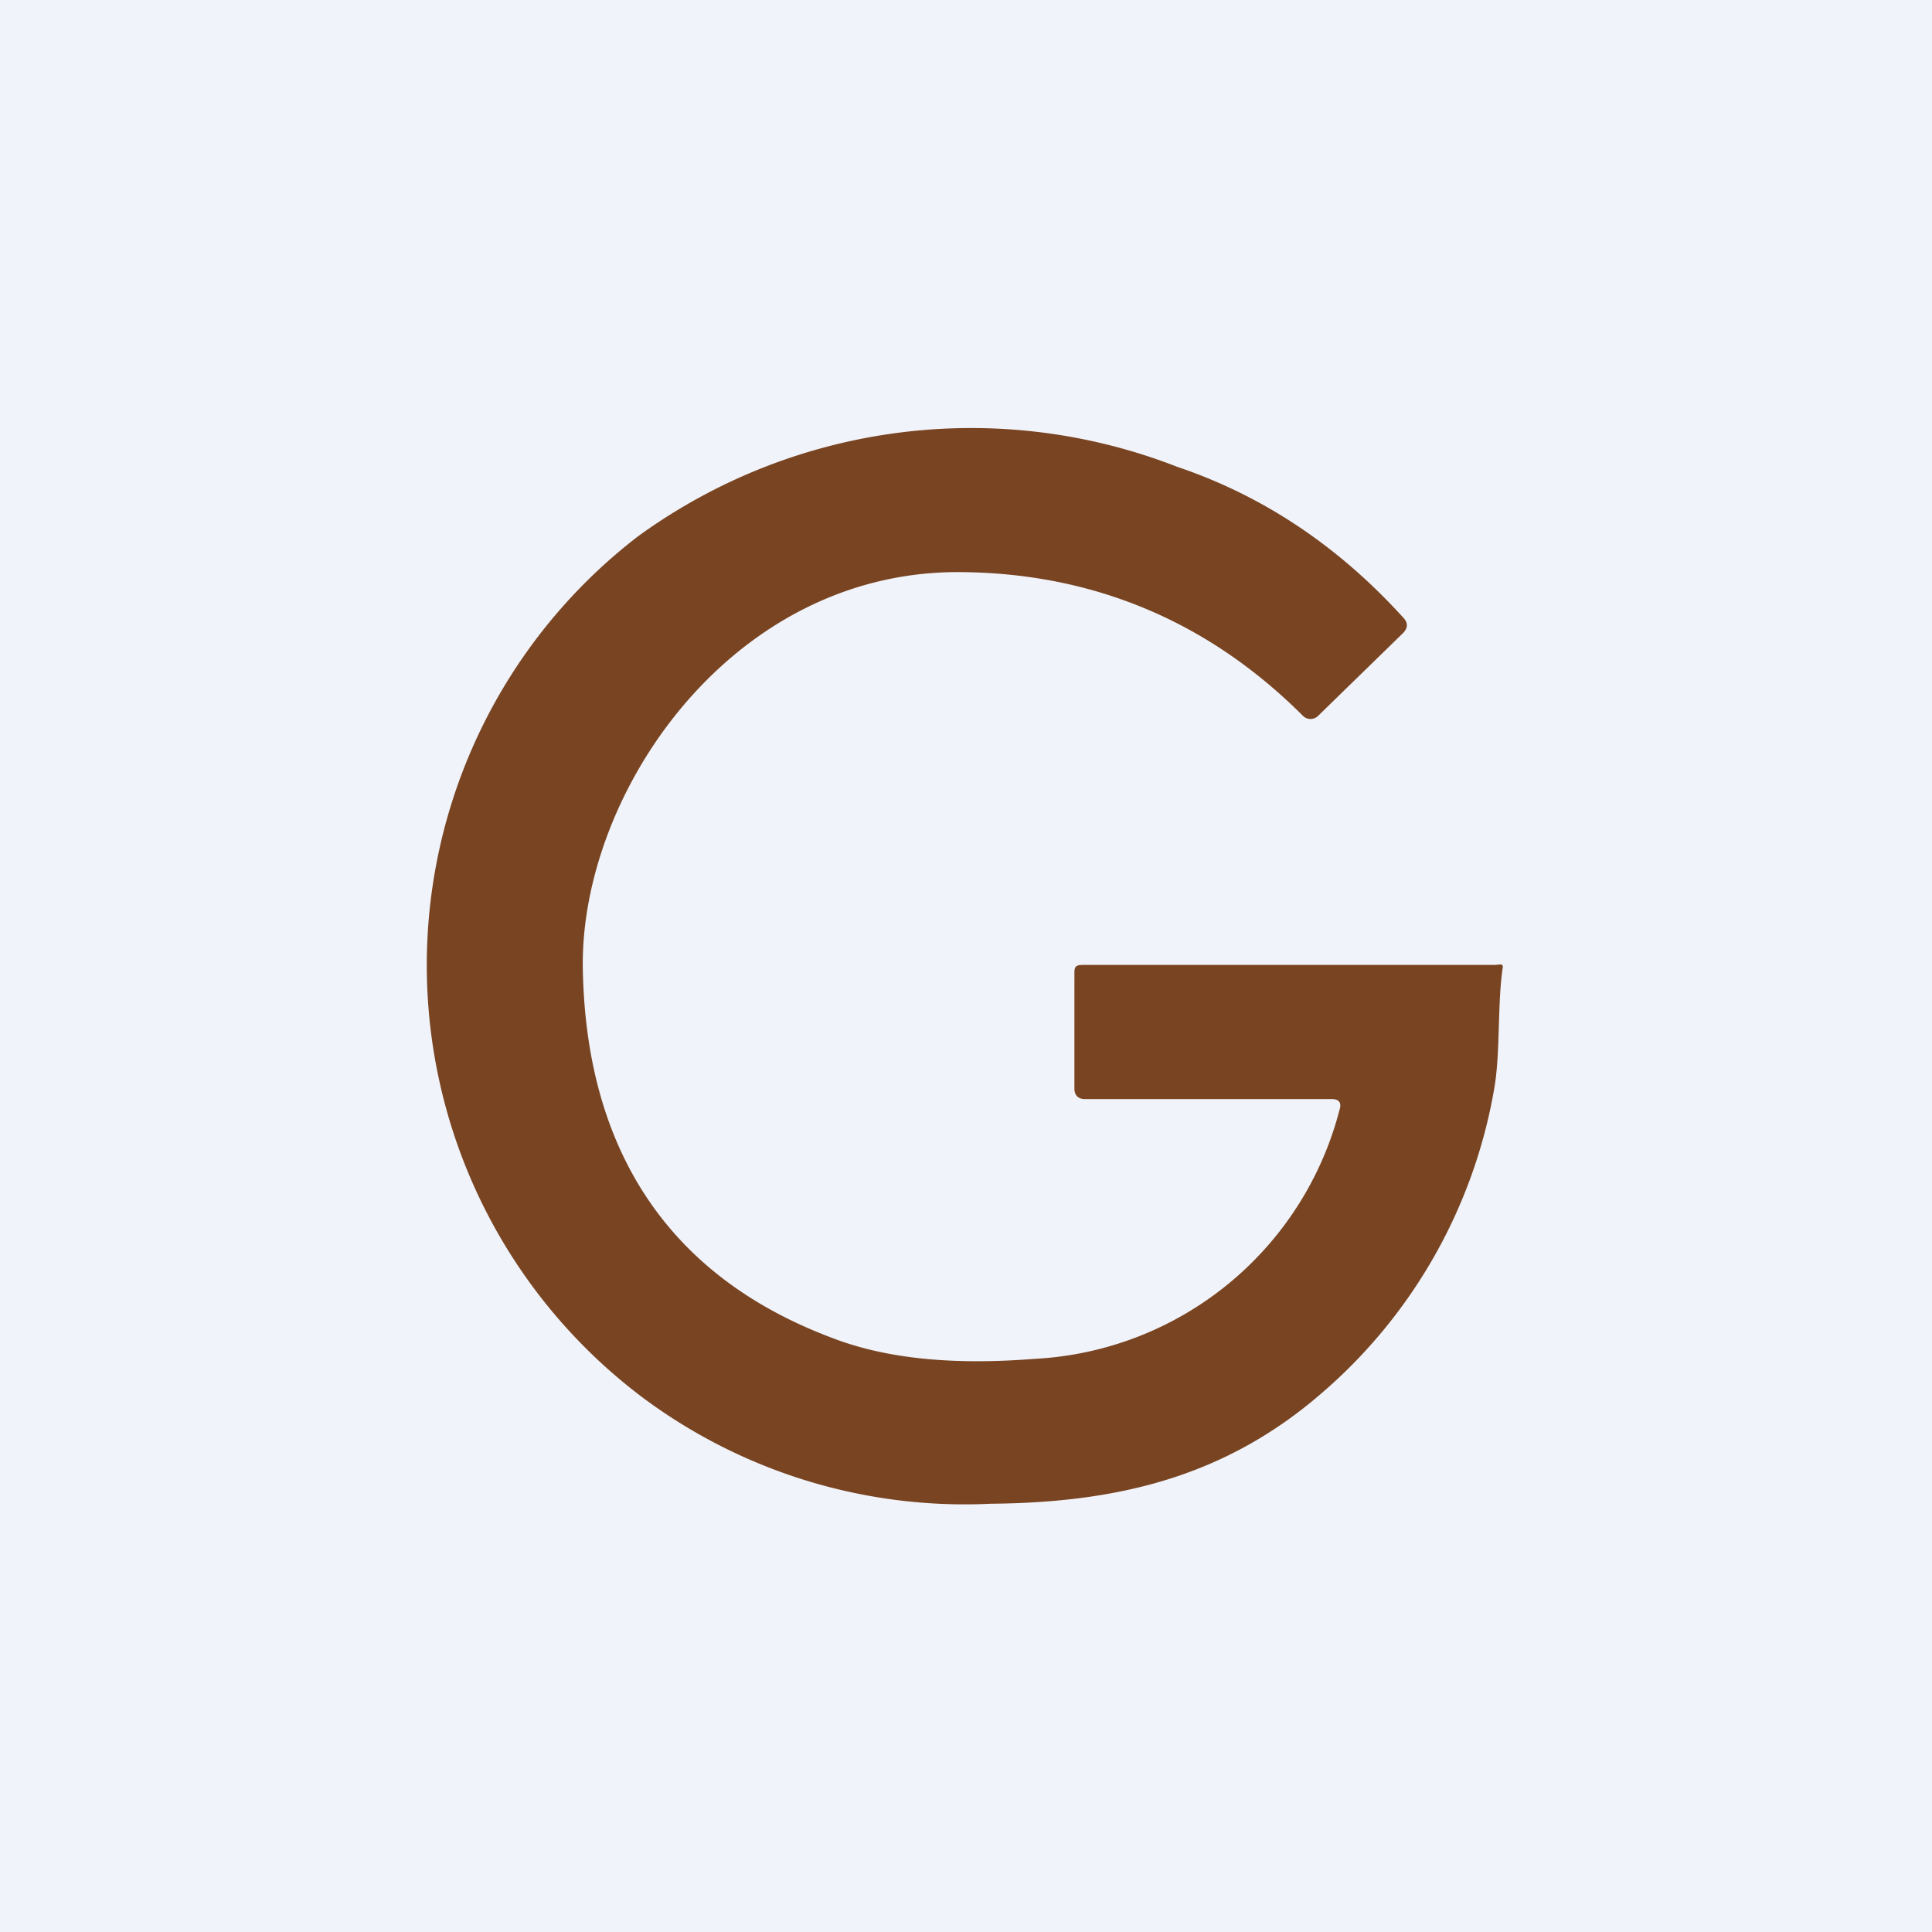 <!-- by TradingView --><svg width="18" height="18" viewBox="0 0 18 18" xmlns="http://www.w3.org/2000/svg"><path fill="#F0F3FA" d="M0 0h18v18H0z"/><path d="M12.41 10.24h-2.3c-.07 0-.1-.04-.1-.1V9.06c0-.07.03-.07.1-.07h3.81c.05 0 .09-.02.08.03-.05.33-.02.8-.08 1.13A4.82 4.82 0 0 1 12.29 13c-.9.77-1.9 1-3.06 1.01A5.02 5.02 0 0 1 6 13.03 5.04 5.04 0 0 1 5.94 5a5.28 5.28 0 0 1 5.03-.65c.8.27 1.5.74 2.1 1.4.05.05.05.1 0 .15l-.79.77a.1.1 0 0 1-.14 0c-.9-.9-1.99-1.34-3.23-1.34-2.12.01-3.51 2.08-3.48 3.7.03 1.63.75 2.84 2.31 3.43.51.2 1.14.26 1.9.2a3.1 3.1 0 0 0 2.84-2.32c.02-.06 0-.1-.07-.1Z" fill="#794421"/></svg>